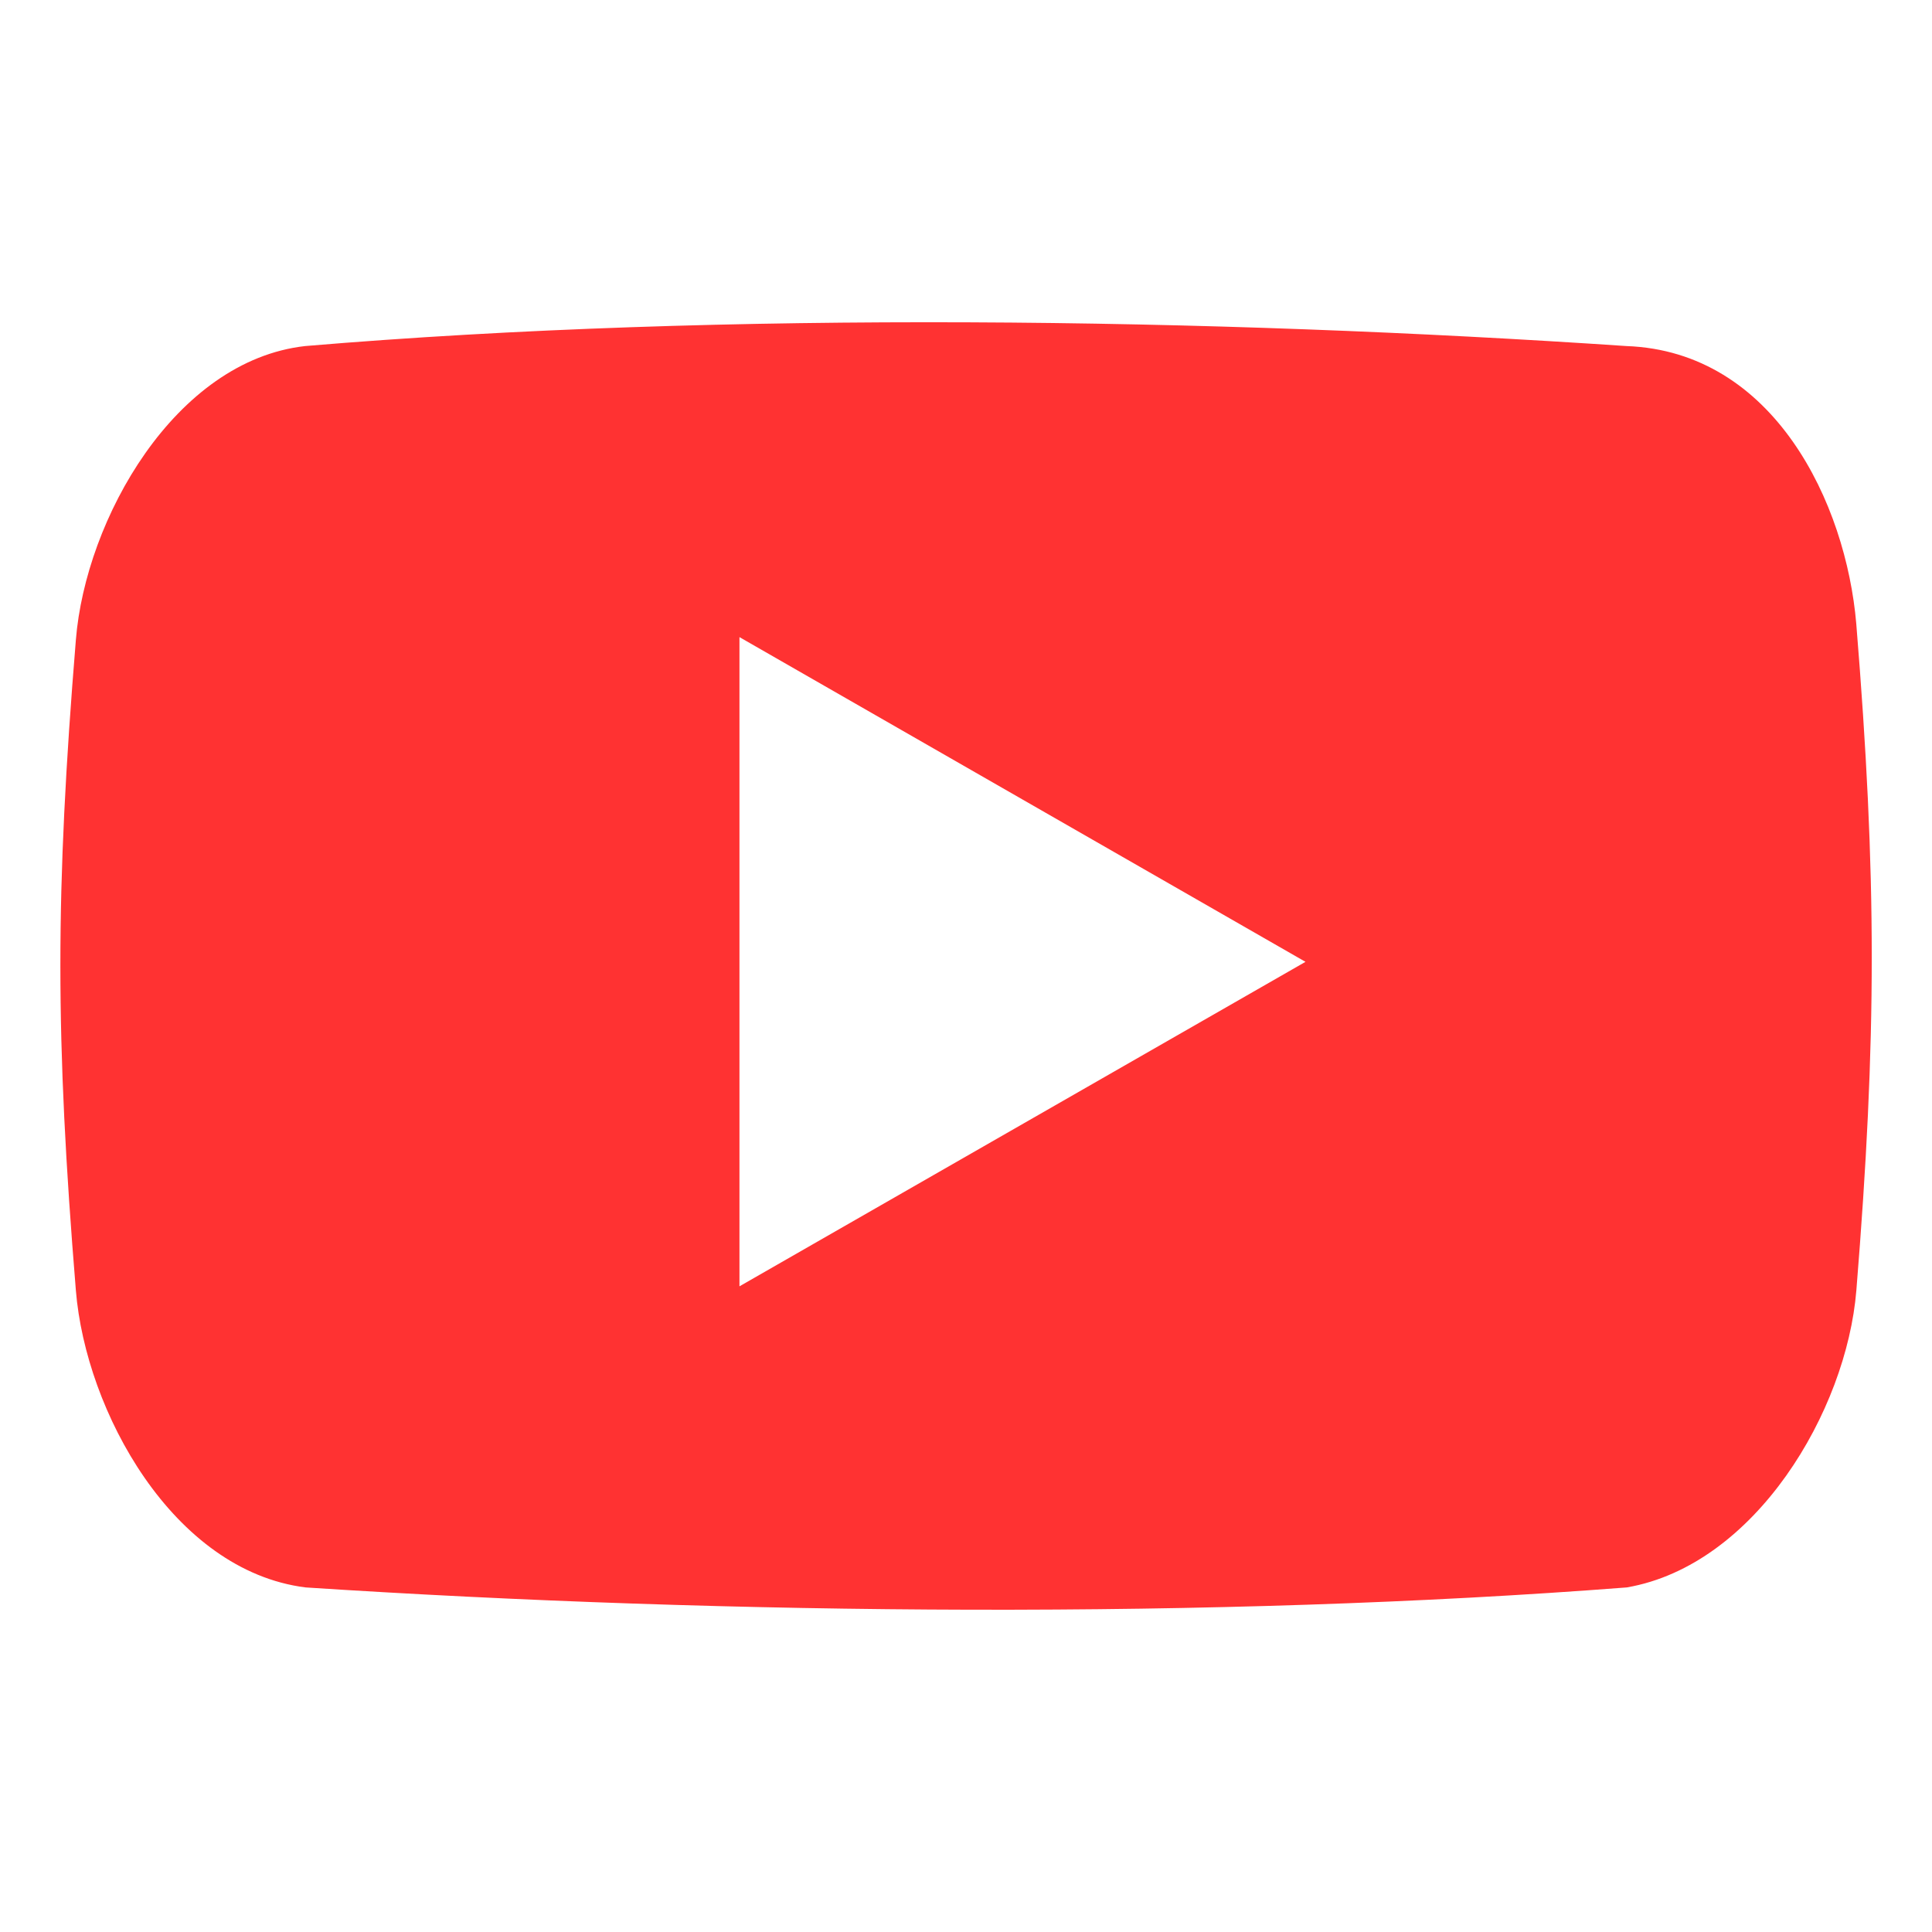 <?xml version="1.0" encoding="UTF-8" standalone="no"?>
<svg
   xmlns:dc="http://purl.org/dc/elements/1.1/"
   xmlns:cc="http://creativecommons.org/ns#"
   xmlns:rdf="http://www.w3.org/1999/02/22-rdf-syntax-ns#"
   xmlns:svg="http://www.w3.org/2000/svg"
   xmlns="http://www.w3.org/2000/svg"
   xmlns:sodipodi="http://sodipodi.sourceforge.net/DTD/sodipodi-0.dtd"
   xmlns:inkscape="http://www.inkscape.org/namespaces/inkscape"
   width="64"
   height="64"
   version="1.1"
   viewBox="0 0 16.933 16.933"
   id="svg6"
   sodipodi:docname="youtube.svg"
   inkscape:version="1.0 (4035a4fb49, 2020-05-01)">
  <defs
     id="defs10">
    <linearGradient
       gradientUnits="userSpaceOnUse"
       gradientTransform="matrix(0.53,0,0,0.53,11.509,71.862)"
       y2="-98.292"
       y1="-140.25"
       x2="-6.147"
       x1="-6.147"
       id="a">
      <stop
         id="stop837"
         offset="0"
         stop-color="#ff3c69" />
      <stop
         id="stop839"
         offset="1"
         stop-color="#ff462b" />
    </linearGradient>
  </defs>
  <sodipodi:namedview
     inkscape:document-rotation="0"
     pagecolor="#c8c8c8"
     bordercolor="#666666"
     borderopacity="1"
     objecttolerance="10"
     gridtolerance="10"
     guidetolerance="10"
     inkscape:pageopacity="0"
     inkscape:pageshadow="2"
     inkscape:window-width="1920"
     inkscape:window-height="932"
     id="namedview8"
     showgrid="false"
     inkscape:zoom="6.375"
     inkscape:cx="51.513197"
     inkscape:cy="38.081132"
     inkscape:window-x="0"
     inkscape:window-y="36"
     inkscape:window-maximized="1"
     inkscape:current-layer="svg6" />
  <path
     d="M 8.49,2.825 C 6.507,2.817 4.515,2.878 2.675,3.033 1.533,3.161 0.75,4.551 0.665,5.608 c -0.181,2.219 -0.181,3.483 0,5.702 0.086,1.057 0.85,2.456 2.013,2.603 3.725,0.243 7.987,0.278 11.58,0 1.127,-0.195 1.926,-1.546 2.012,-2.603 0.18,-2.221 0.18,-3.621 -5.63e-4,-5.841 v -5.64e-4 C 16.18,4.412 15.55,3.08 14.255,3.033 12.447,2.911 10.473,2.833 8.49,2.825 Z M 6.481,5.584 11.442,8.43 6.481,11.274 Z"
     style="fill:#ff3232;fill-opacity:1;stroke-width:0.577;stroke-linecap:round"
     id="rect886" />
  <circle
     cx="-330.377"
     cy="-328.51"
     r="0"
     fill="#5e4aa6"
     stroke-width="0.265"
     id="circle844" />
  <circle
     cx="-39.461"
     cy="6.312"
     r="0"
     fill="#5e4aa6"
     fill-rule="evenodd"
     stroke-width="0.265"
     id="ellipse846" />
</svg>
